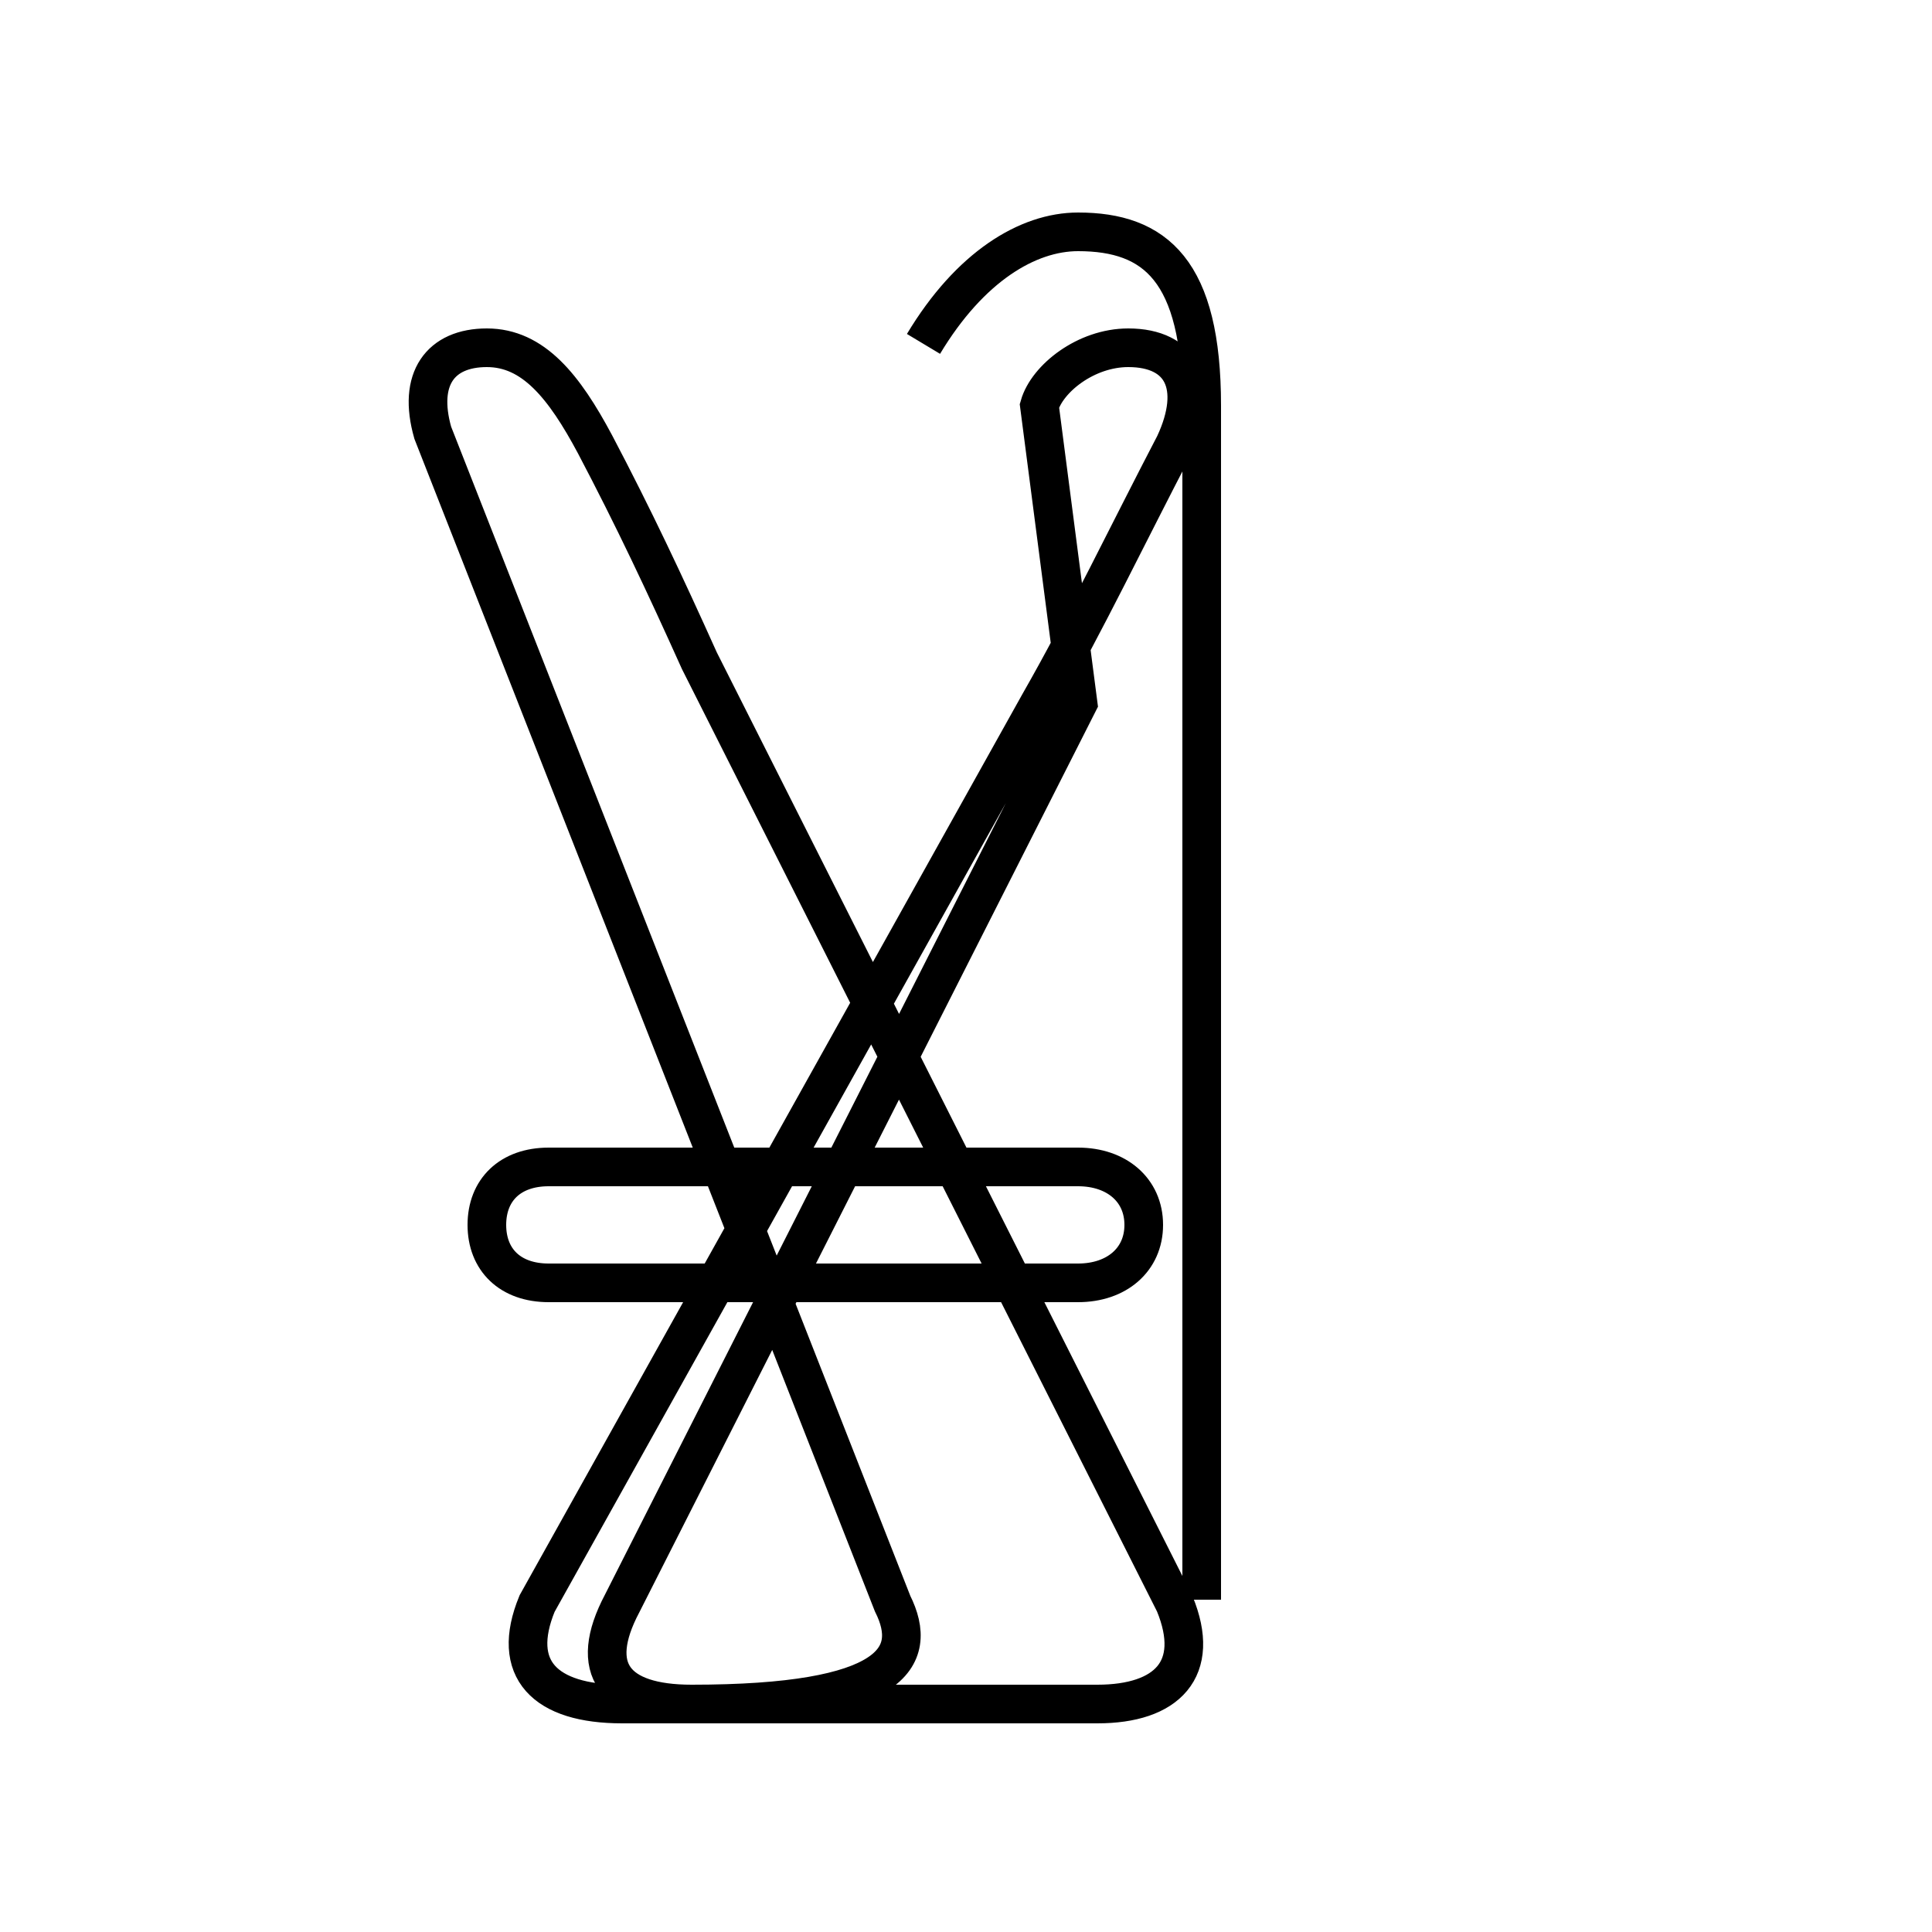 <?xml version='1.0' encoding='utf8'?>
<svg viewBox="0.0 -6.0 50.0 50.0" version="1.1" xmlns="http://www.w3.org/2000/svg">
<rect x="0.0" y="-6.0" width="50.0" height="50.0" fill="#808080" stroke="none"/>
<rect x="-1000" y="-1000" width="2000" height="2000" stroke="white" fill="white"/>
<g style="fill:white;stroke:#000000;  stroke-width:1">
<path d="M 14.2 -10.8 L 27.9 -10.8 C 28.9 -10.8 29.6 -11.4 29.6 -12.3 C 29.6 -13.2 28.9 -13.8 27.9 -13.8 L 14.2 -13.8 C 13.2 -13.8 12.6 -13.2 12.6 -12.3 C 12.6 -11.4 13.2 -10.8 14.2 -10.8 Z M 23.9 -35.1 C 25.1 -37.1 26.6 -38.0 27.9 -38.0 C 29.9 -38.0 31.1 -37.0 31.1 -33.5 L 31.1 -2.6 M 27.9 -25.8 L 16.1 -2.5 C 15.2 -0.8 15.9 0.1 17.9 0.1 L 28.4 0.1 C 30.2 0.1 31.1 -0.8 30.4 -2.5 L 18.1 -26.9 C 17.2 -28.9 16.4 -30.6 15.4 -32.5 C 14.6 -34.0 13.8 -35.0 12.6 -35.0 C 11.4 -35.0 10.8 -34.2 11.2 -32.8 L 23.1 -2.5 C 23.8 -1.1 23.1 0.1 17.9 0.1 L 16.1 0.1 C 14.1 0.1 13.2 -0.8 13.9 -2.5 L 26.9 -25.8 C 28.1 -27.9 29.2 -30.2 30.4 -32.5 C 31.1 -34.0 30.6 -35.0 29.2 -35.0 C 28.1 -35.0 27.1 -34.2 26.9 -33.5 Z" transform="translate(0.0 38.0)" />
</g>
</svg>